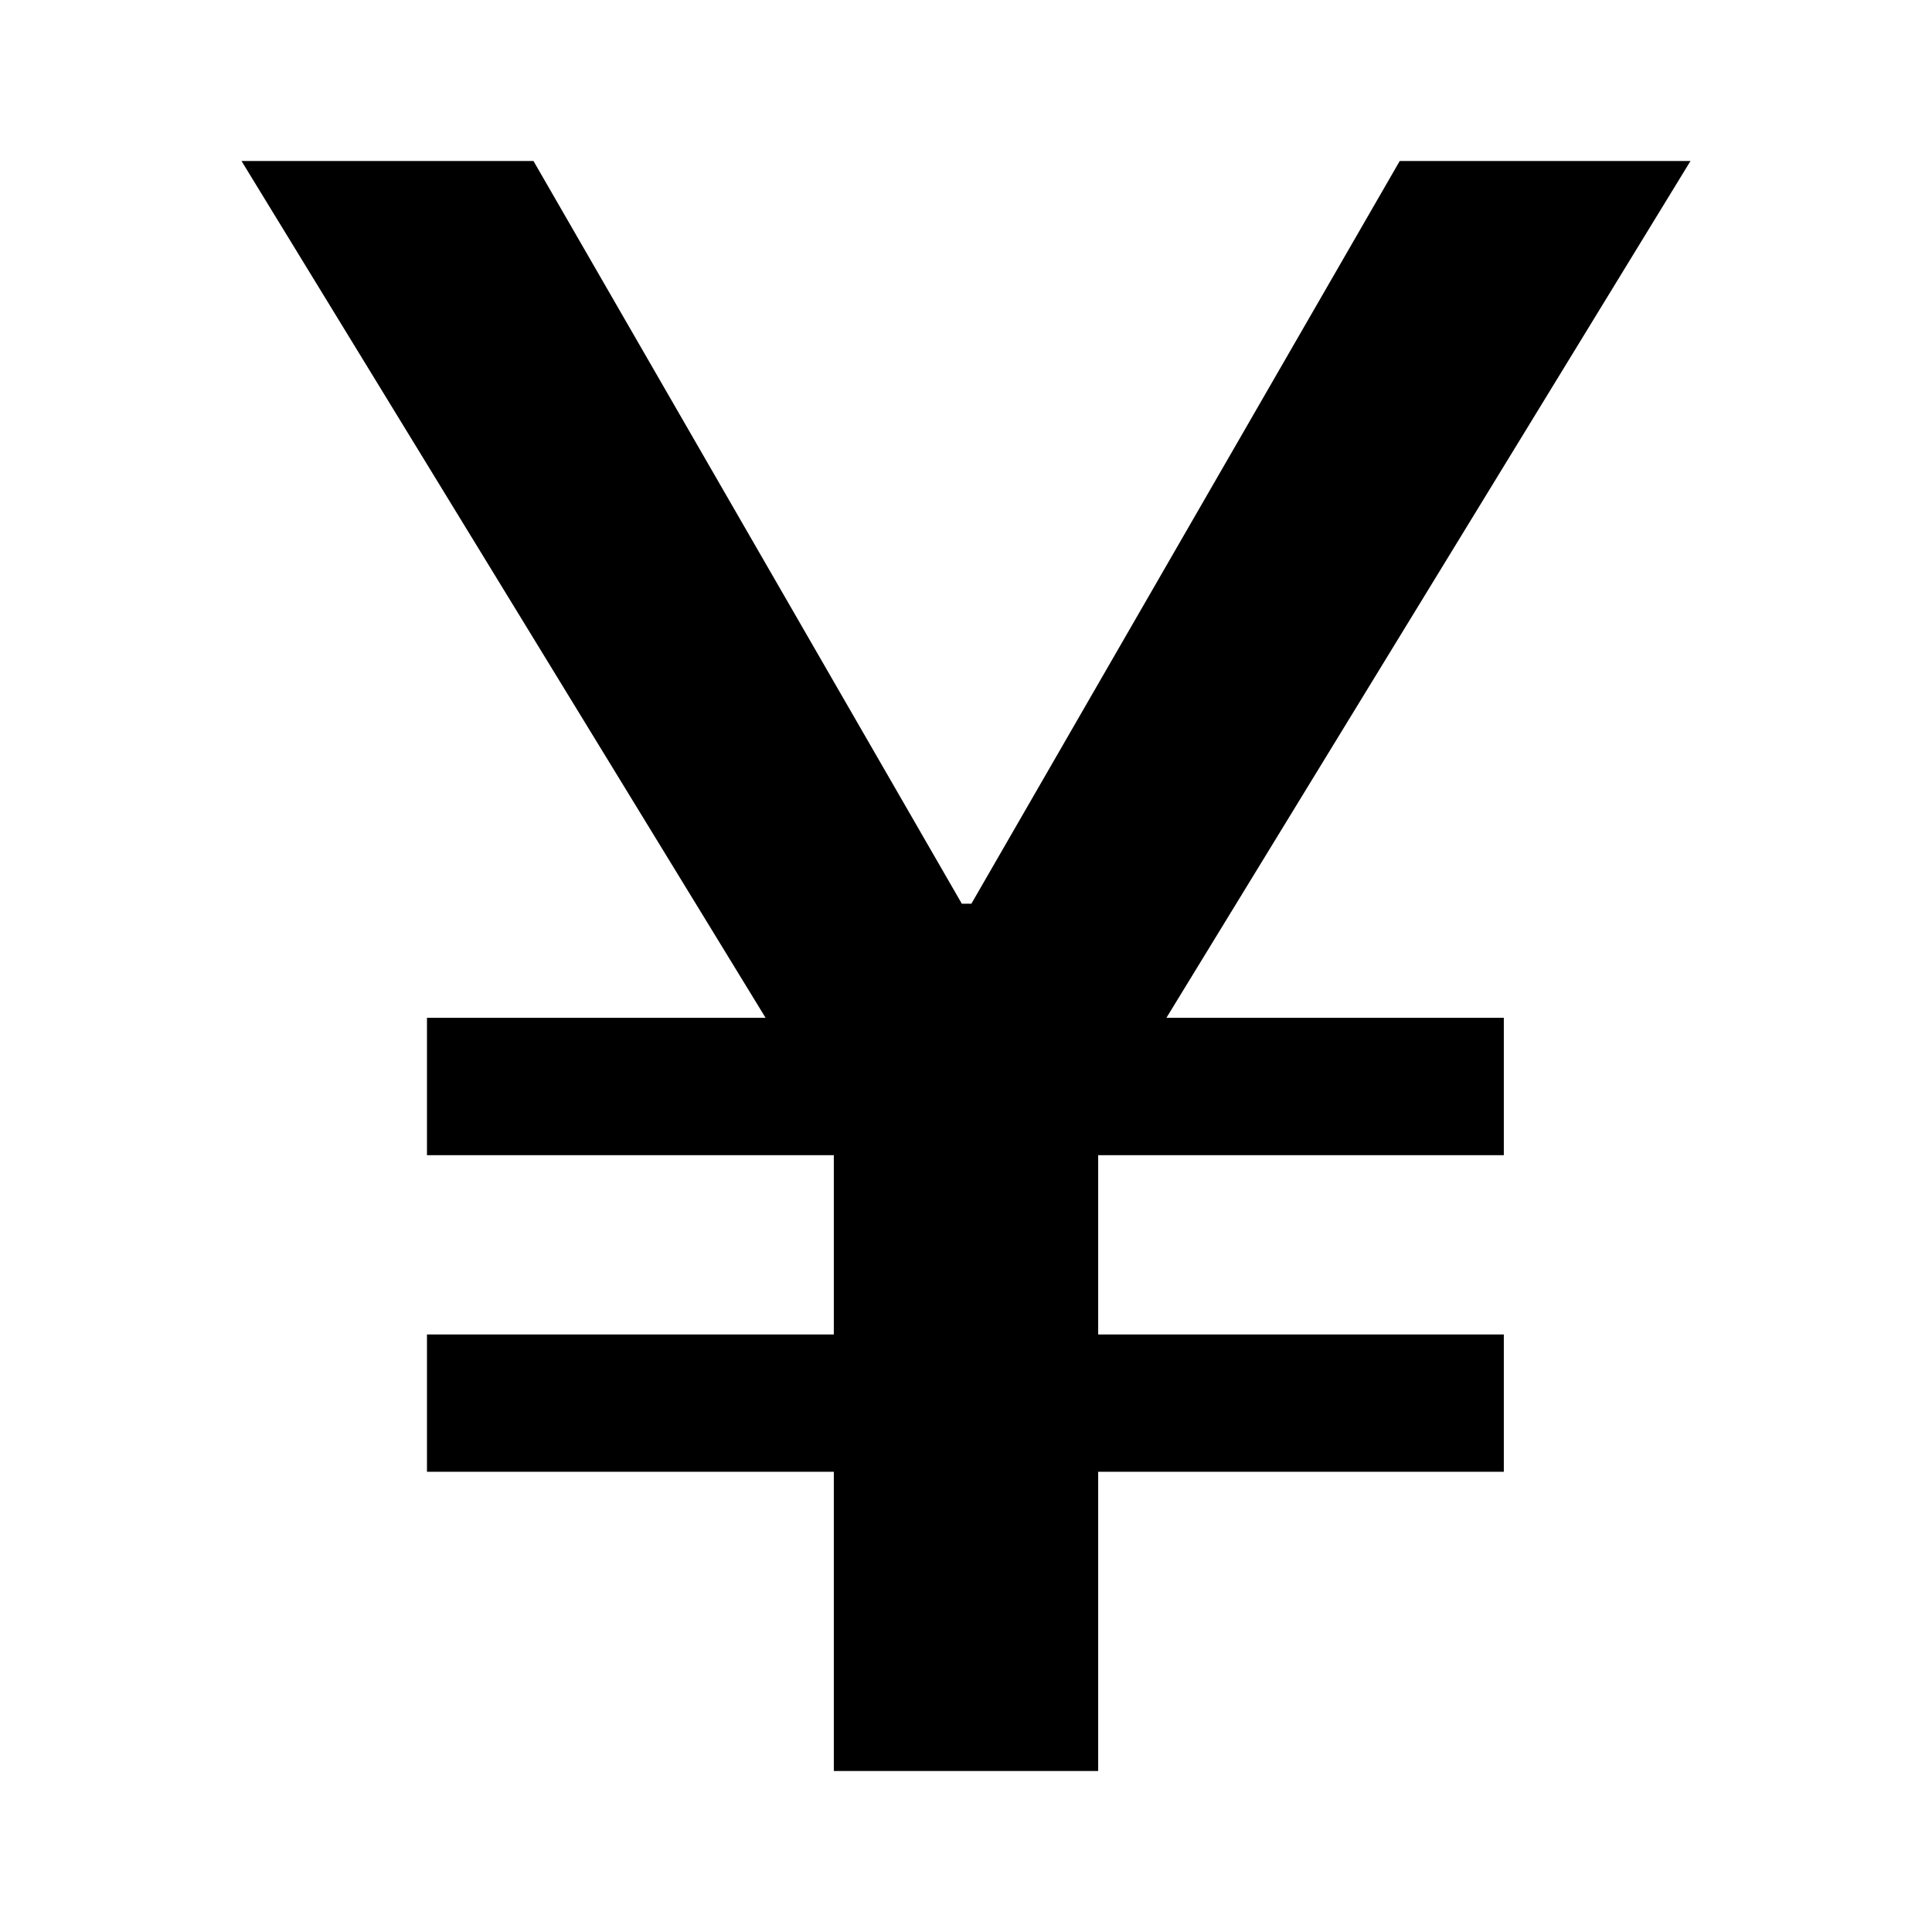 <svg xmlns="http://www.w3.org/2000/svg" width="24" height="24" viewBox="0 0 24 24" fill="none"><rect width="24" height="24" fill="none"/>
<path d="M5.304 18.283H10.358V22H13.642V18.283H18.681V16.577H13.642V14.35H18.681V12.643H14.49L21 2H17.388L12.067 11.226H11.948L6.627 2H3L9.51 12.643H5.304V14.35H10.358V16.577H5.304V18.283Z" fill="#000000"/>
</svg>
